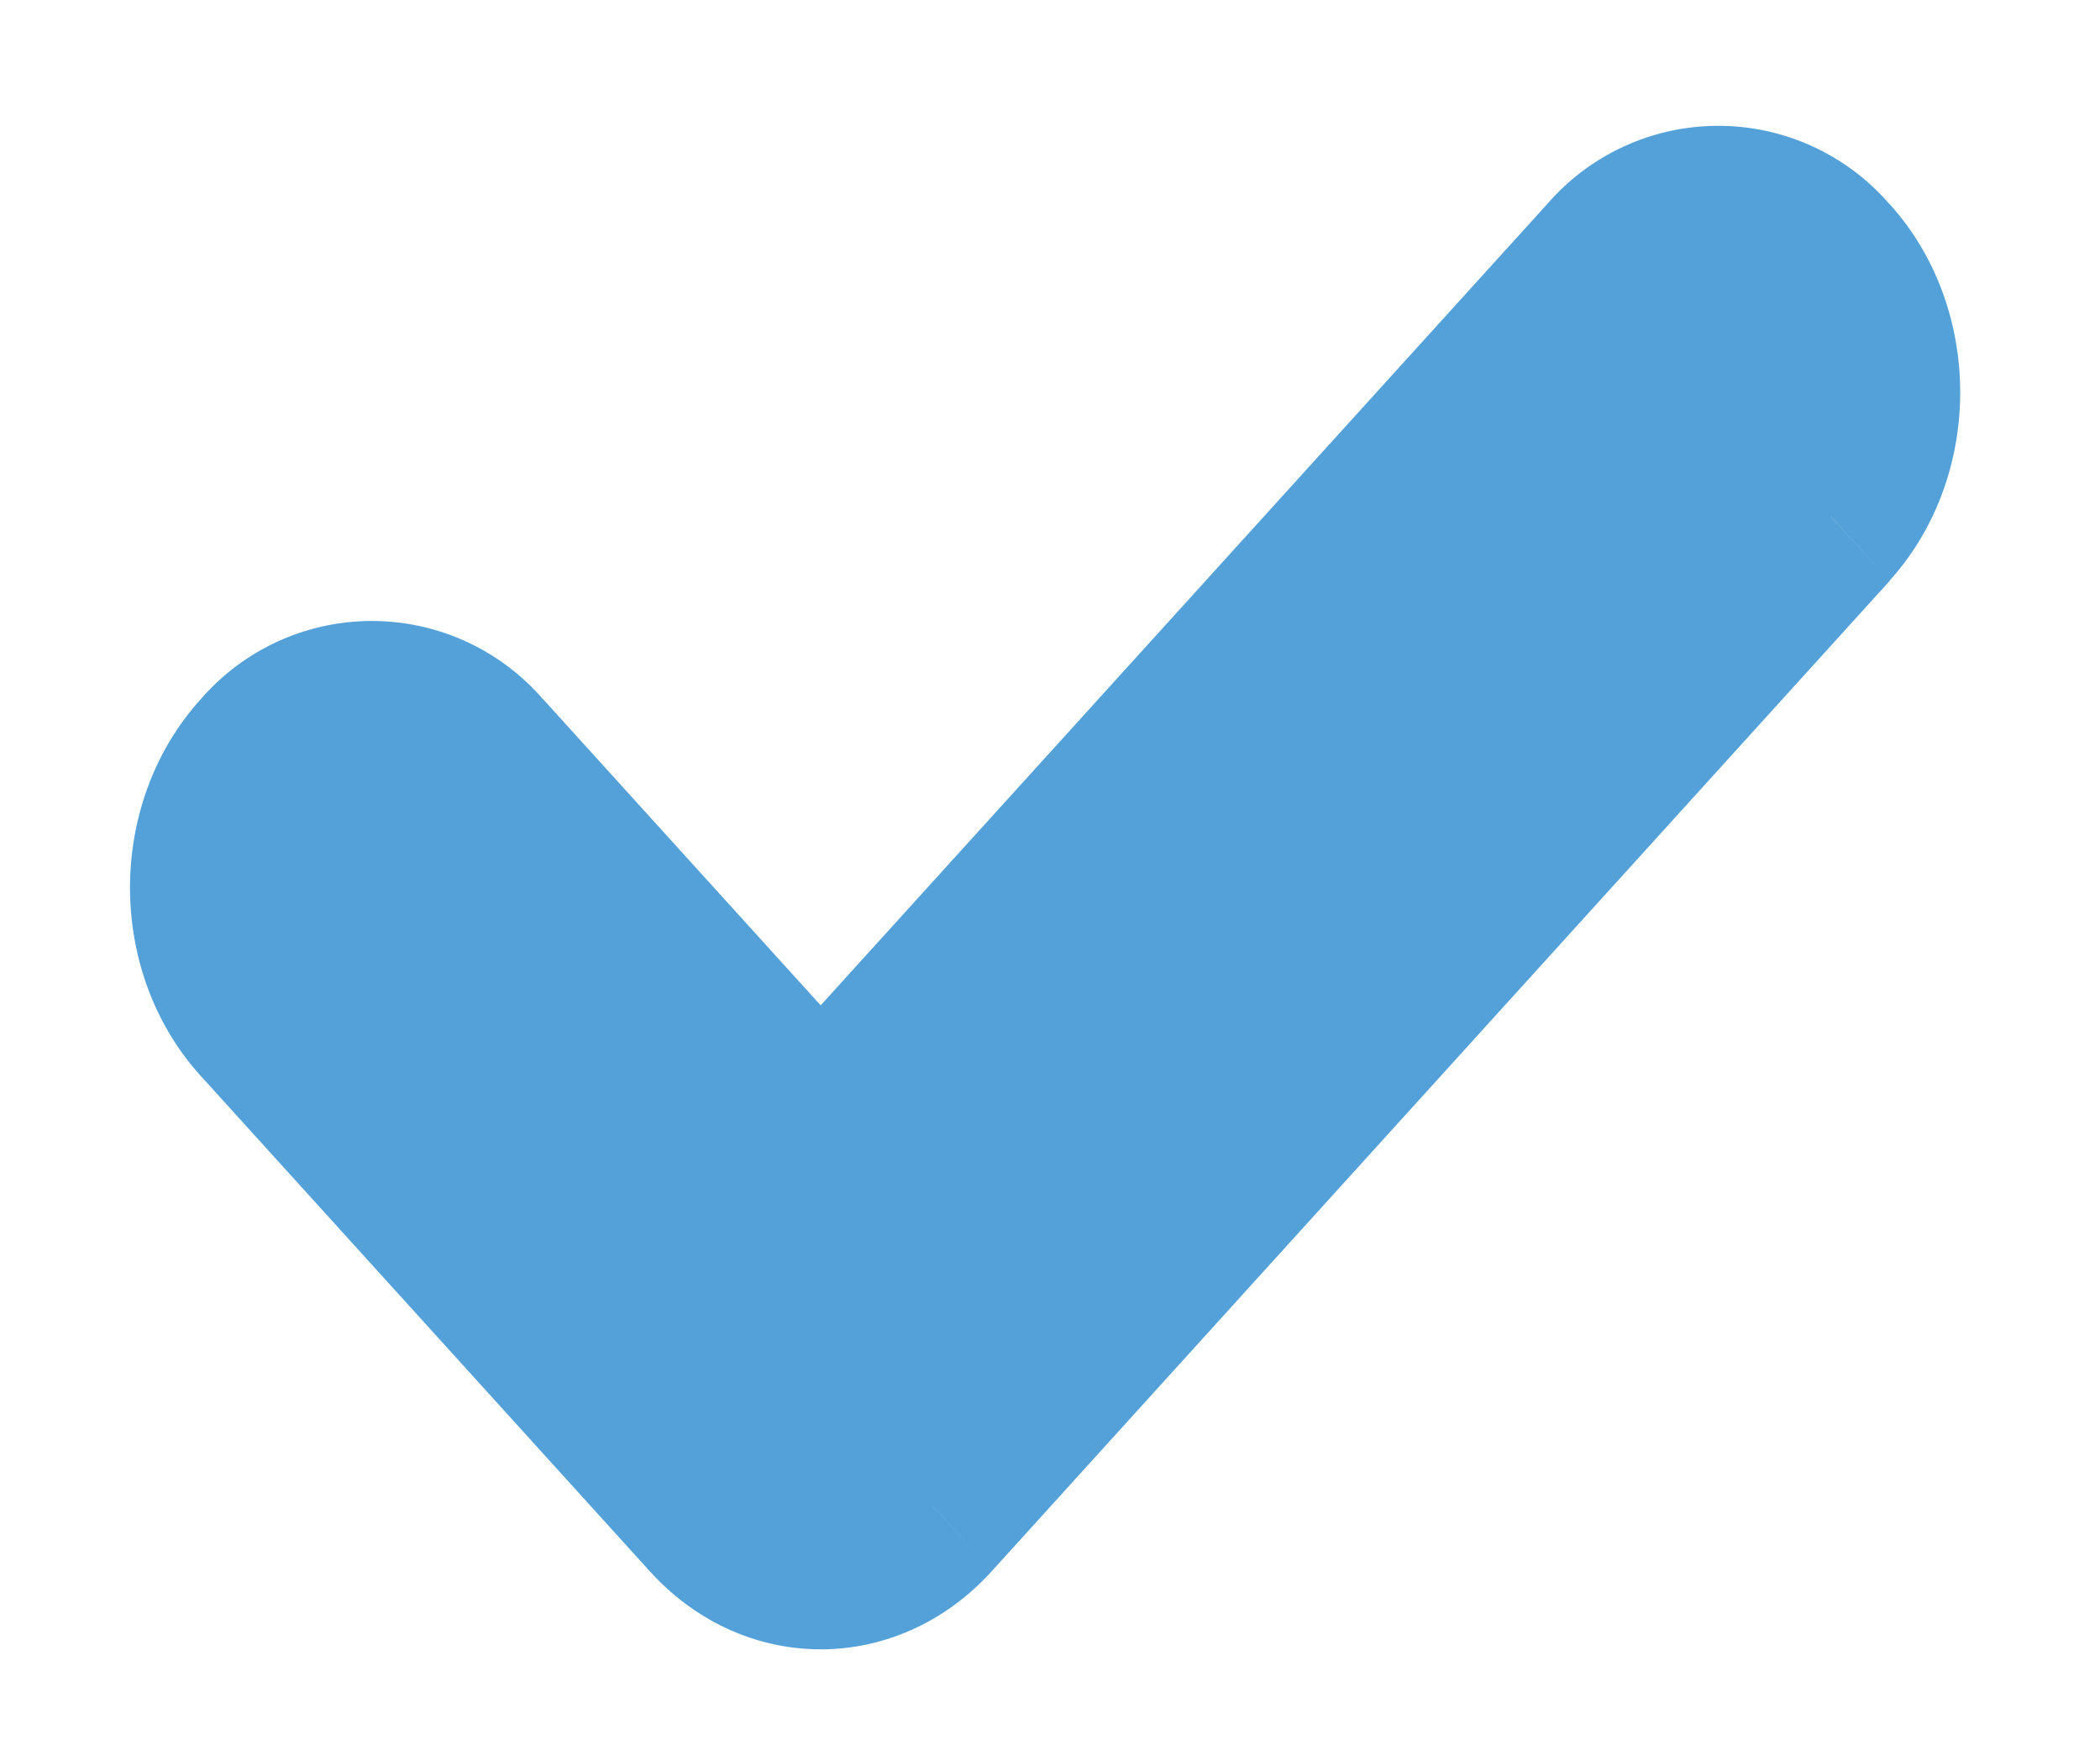 <svg xmlns="http://www.w3.org/2000/svg" fill="none" viewBox="0 0 12 10"><path fill="#53A1D8" fill-rule="evenodd" d="M10.46 2.95a1.074 1.074 0 0 0 0-1.414.848.848 0 0 0-1.282 0L4.69 6.486 2.766 4.363a.848.848 0 0 0-1.282 0 1.074 1.074 0 0 0 0 1.414l2.554 2.817.01.012c.355.39.929.39 1.283 0l5.13-5.657z" clip-rule="evenodd"/><path fill="#53A1D8" d="M10.46 2.95l.336.37-.336-.37zM9.178 1.536l.336.37-.336-.37zM4.69 6.486l-.336.37.336.37.336-.37-.336-.37zM1.484 4.363l.336.37-.336-.37zm2.554 4.231l.341-.364-.005-.006-.336.37zm1.293.012l-.336-.37.336.37zm4.794-6.701a.512.512 0 0 1 0 .673l.671.741c.54-.595.54-1.56 0-2.155l-.671.741zm-.611 0a.404.404 0 0 1 .61 0l.672-.74a1.293 1.293 0 0 0-1.954 0l.672.74zm-4.488 4.95l4.488-4.95-.672-.74-4.488 4.949.672.74zM2.43 4.734l1.924 2.122.672-.741-1.924-2.122-.672.741zm-.61 0a.404.404 0 0 1 .61 0l.672-.74a1.293 1.293 0 0 0-1.954 0l.672.74zm0 .674a.511.511 0 0 1 0-.674l-.672-.74c-.54.595-.54 1.56 0 2.154l.672-.74zm2.554 2.817L1.82 5.408l-.672.74 2.555 2.818.671-.741zm.01.011a.442.442 0 0 1-.005-.005l-.682.73.016.016.671-.74zm.611 0a.404.404 0 0 1-.61 0l-.672.741c.54.595 1.414.595 1.954 0l-.672-.74zm5.13-5.657l-5.13 5.657.672.741 5.13-5.657-.672-.74z"/></svg>